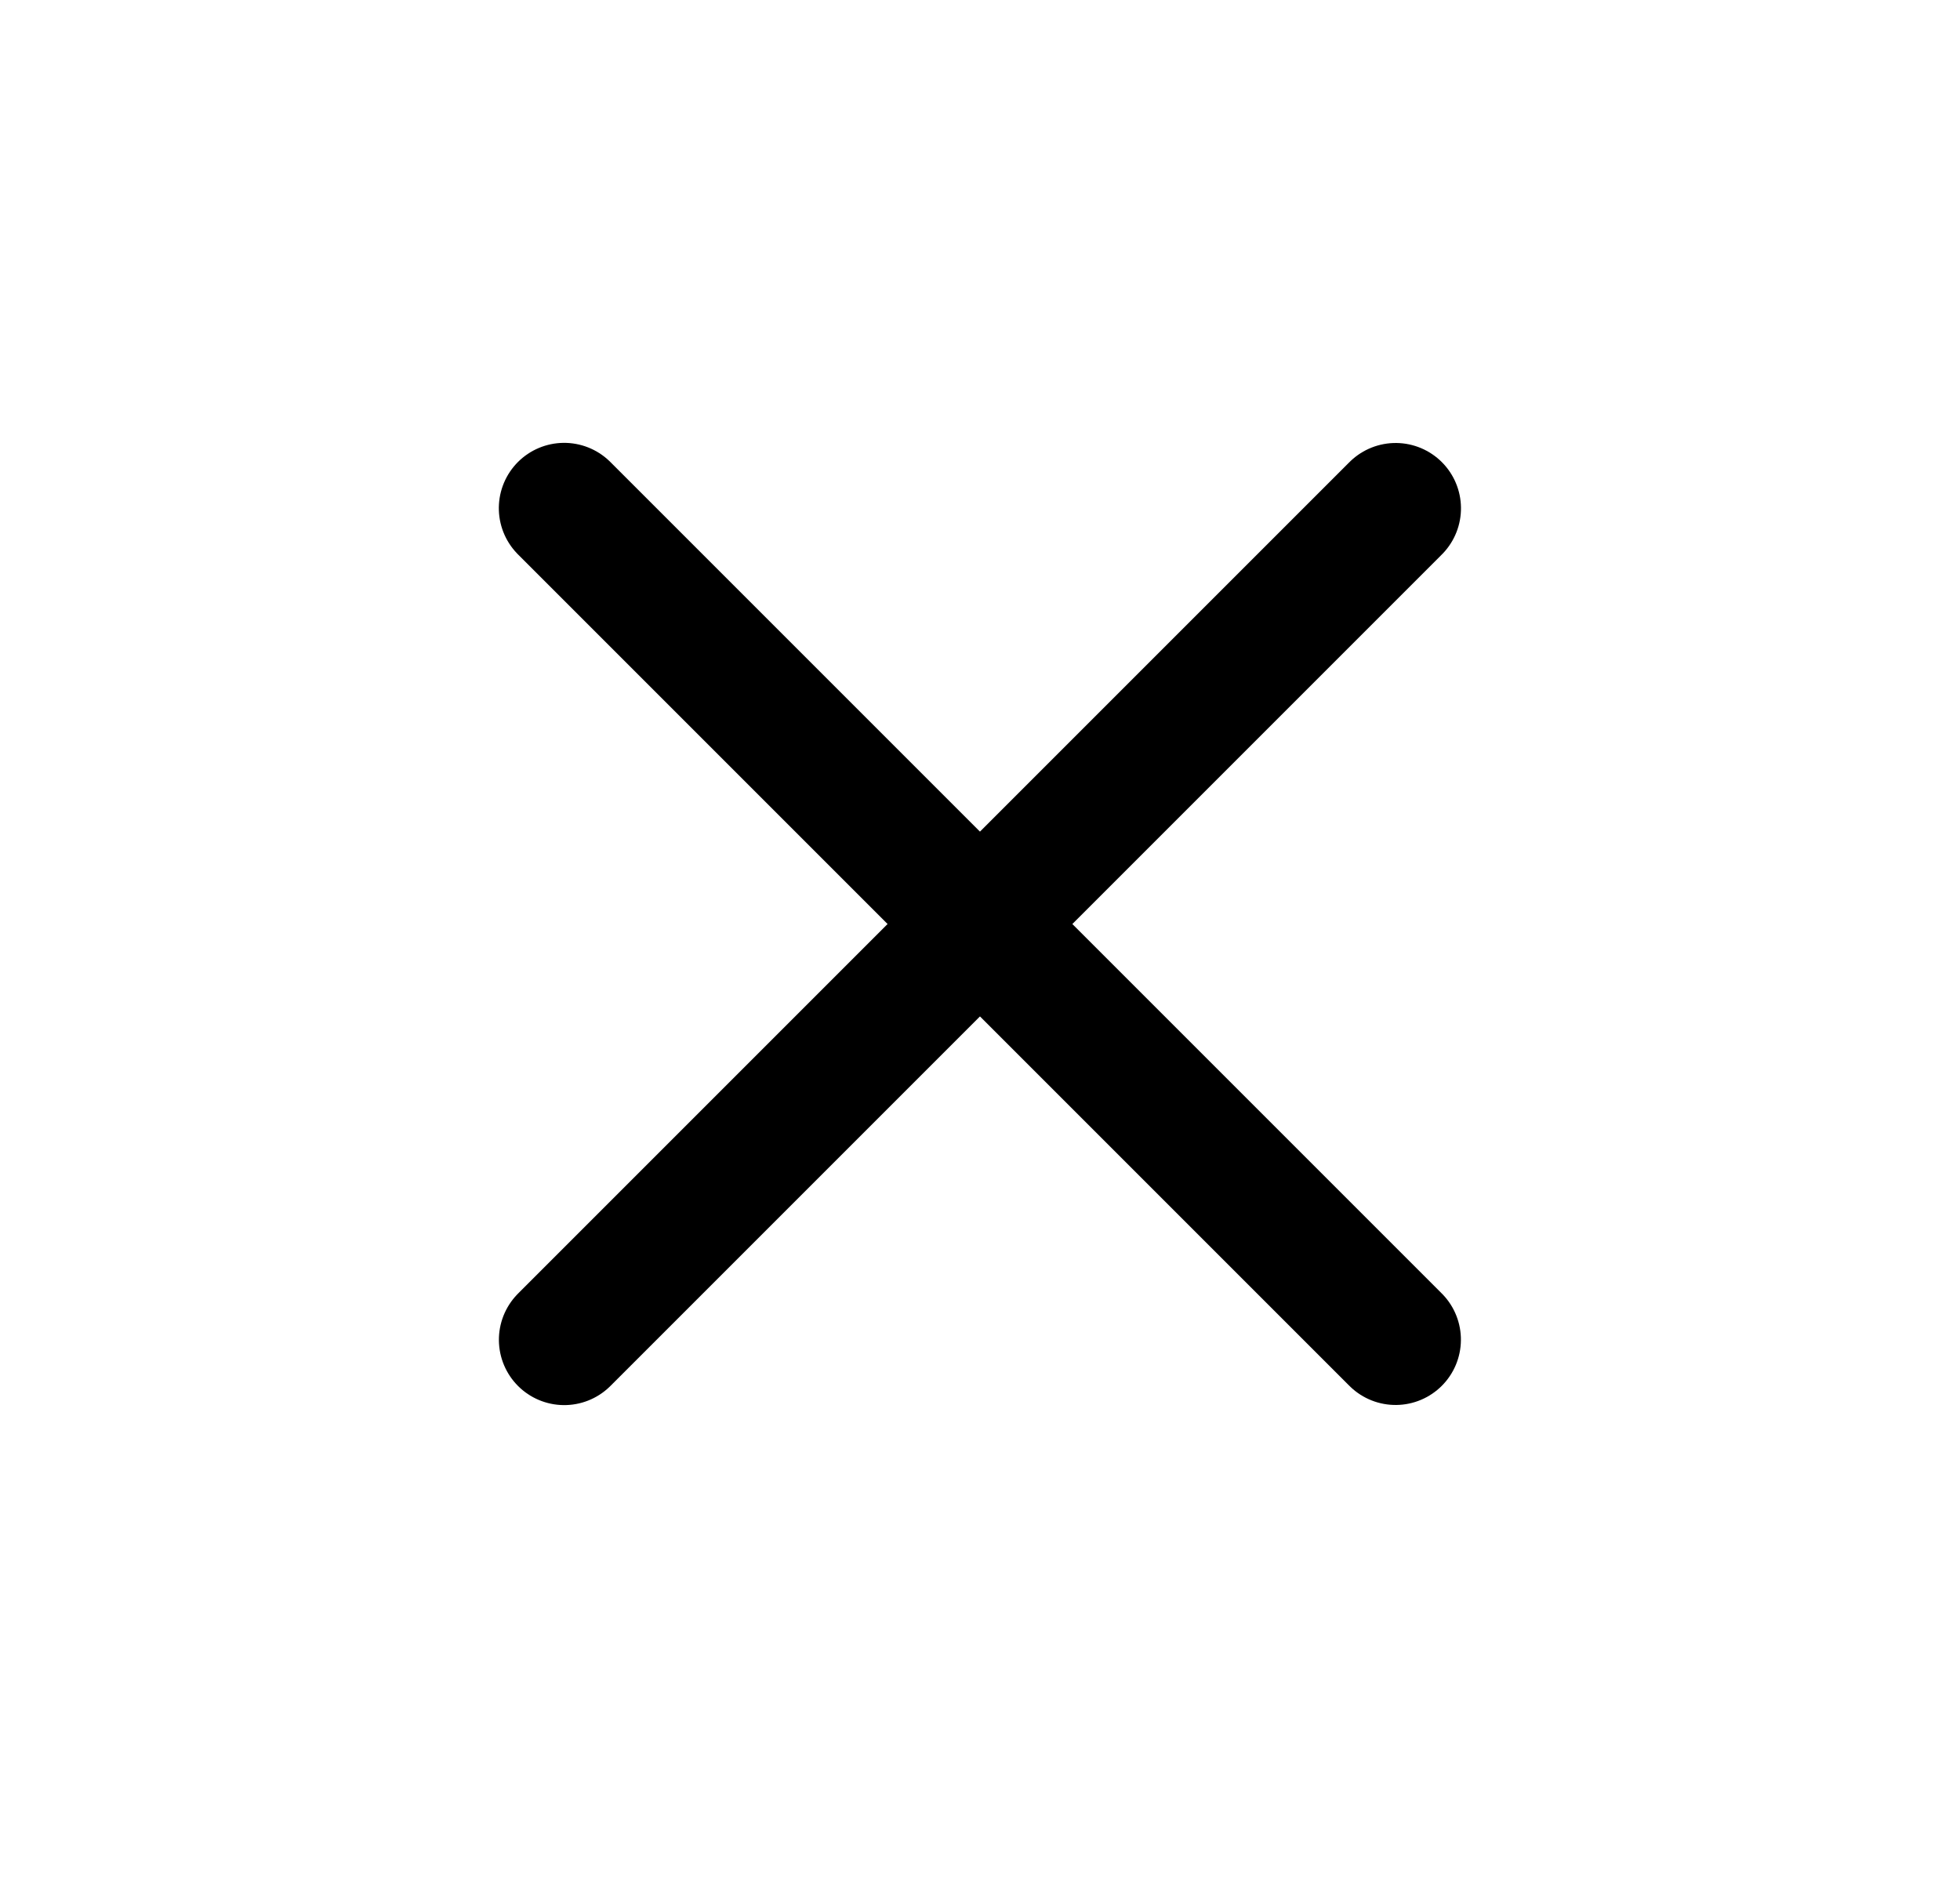 <svg width="30" height="29" viewBox="0 0 30 29" fill="none" xmlns="http://www.w3.org/2000/svg">
<line x1="1" y1="-1" x2="19" y2="-1" transform="matrix(0.707 0.707 -0.707 0.707 7.221 7.778)" stroke="currentColor" stroke-width="2" stroke-linecap="round"/>
<line x1="1" y1="-1" x2="19" y2="-1" transform="matrix(0.707 -0.707 0.707 0.707 8.636 21.92)" stroke="currentColor" stroke-width="2" stroke-linecap="round"/>
</svg>
